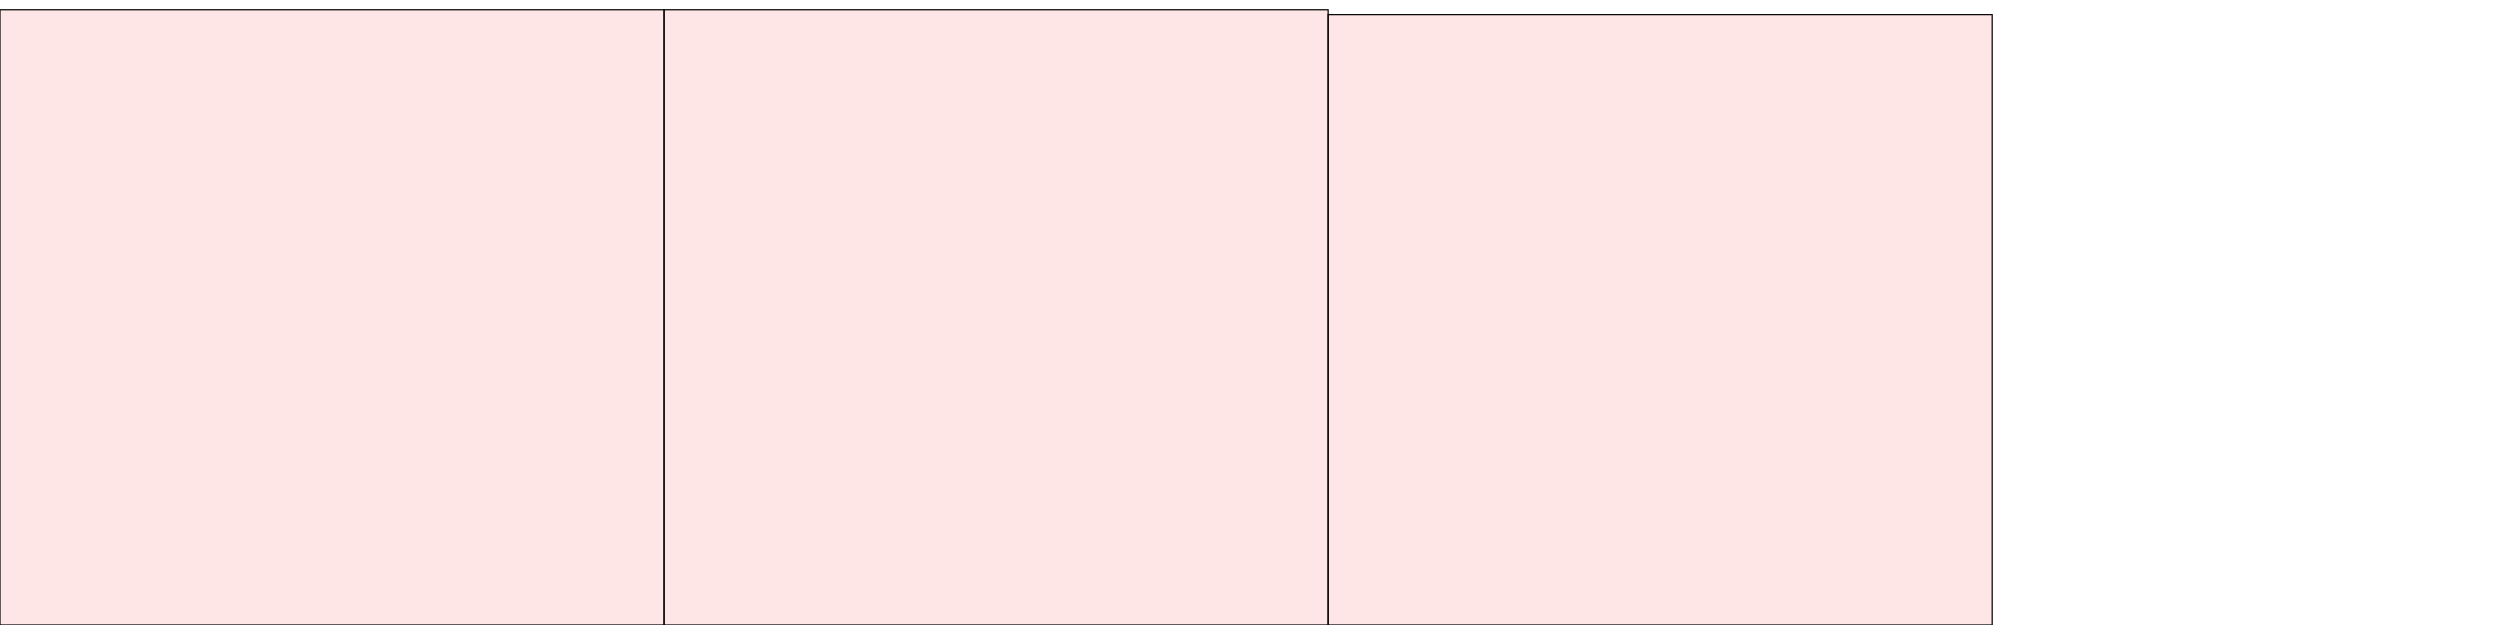 <?xml version="1.0" encoding="UTF-8"?>
<svg xmlns="http://www.w3.org/2000/svg" xmlns:xlink="http://www.w3.org/1999/xlink"
     width="2048" height="512" viewBox="0 0 2048 512">
<defs>
</defs>
<rect x="0" y="8" width="544" height="504" stroke="black" fill="red" fill-opacity="0.1" id="0">
<title>sprite_1312</title>
</rect>
<rect x="544" y="8" width="544" height="504" stroke="black" fill="red" fill-opacity="0.1" id="1">
<title>sprite_1313</title>
</rect>
<rect x="1088" y="12" width="544" height="500" stroke="black" fill="red" fill-opacity="0.1" id="2">
<title>sprite_1314</title>
</rect>
</svg>